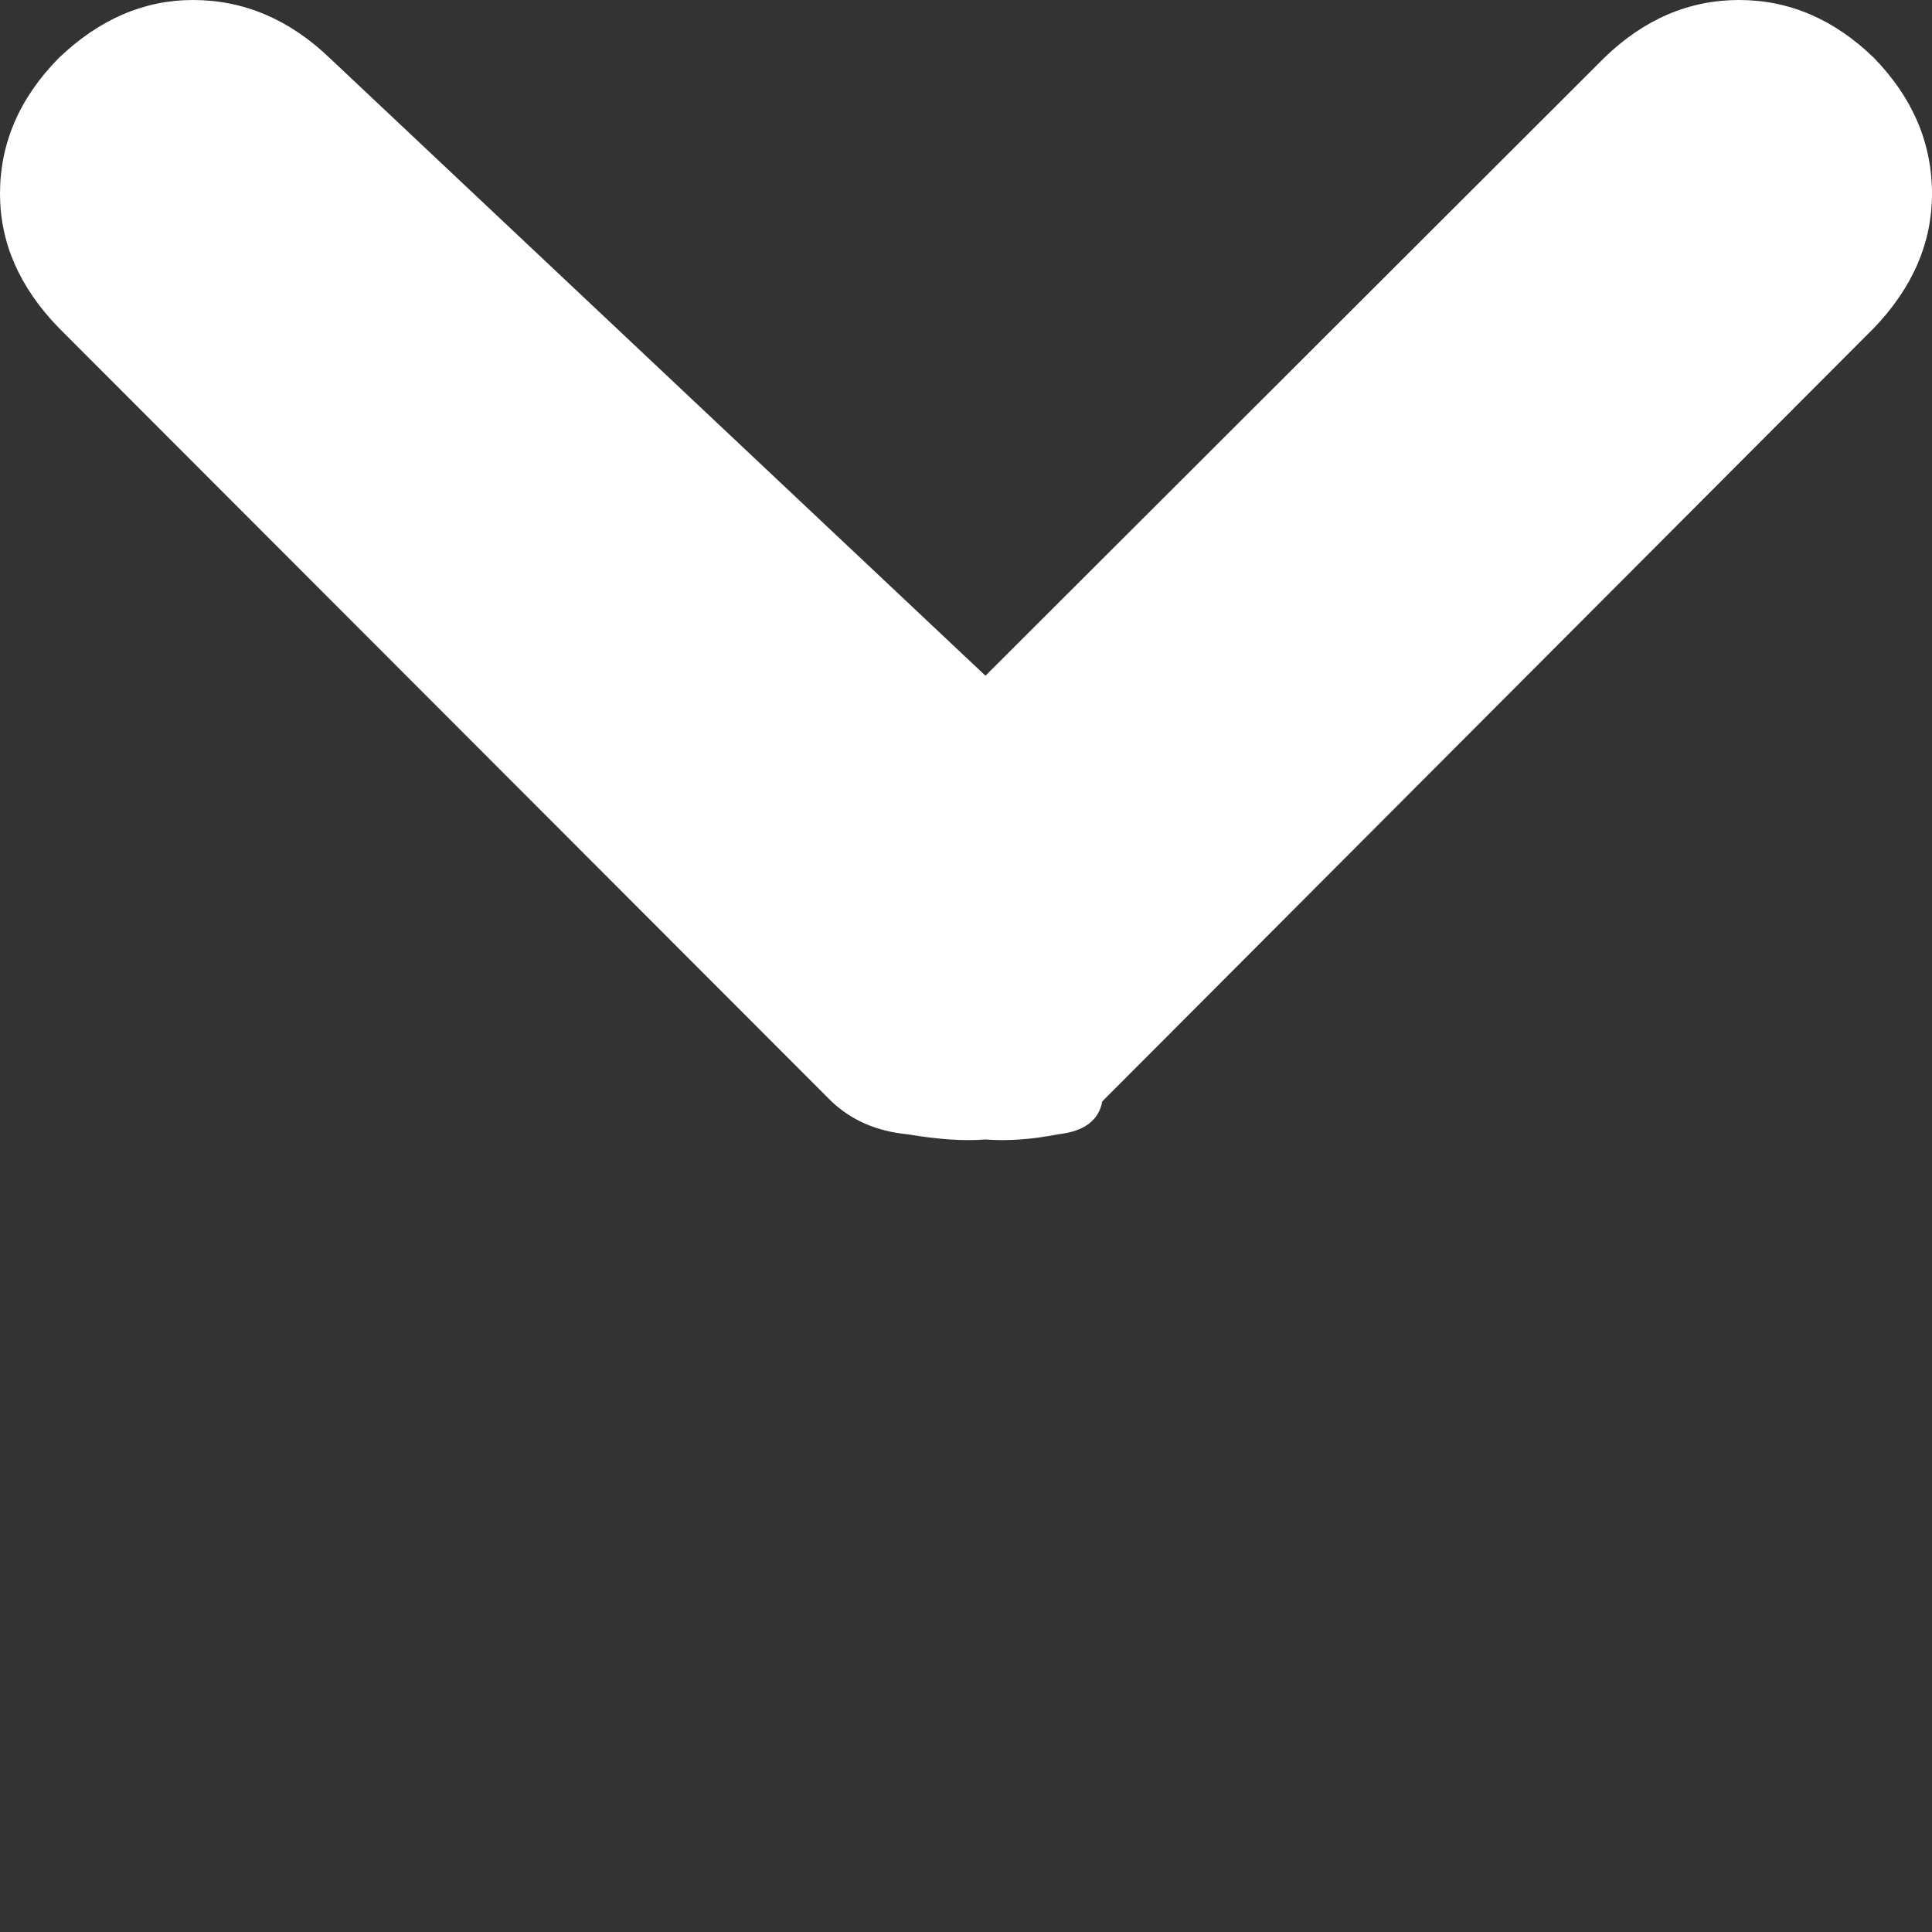 <?xml version="1.0" encoding="utf-8"?><!DOCTYPE svg PUBLIC "-//W3C//DTD SVG 1.1//EN" "http://www.w3.org/Graphics/SVG/1.1/DTD/svg11.dtd"><svg id="down" width="32" height="32" style="width:32px;height:32px;" version="1.1" xmlns="http://www.w3.org/2000/svg" viewBox="0 0 2048 2048" enable-background="new 0 0 2048 2048" xml:space="preserve"><rect x="0" y="0" width="2048" height="2048" fill="#333333" stroke="none"/><path fill="#ffffff" d="M1044.64 1207.89 q34.85 2.75 77.04 -5.5 q41.27 -4.59 46.77 -34.86 l818.1 -819.93 q61.45 -64.2 61.45 -142.16 q0 -80.71 -61.45 -143.99 q-63.28 -61.45 -143.08 -61.45 q-79.79 0 -143.07 61.45 l-655.76 654.85 l-695.21 -654.85 q-64.2 -61.45 -144.91 -61.45 q-77.95 0 -142.15 61.45 q-62.37 63.28 -62.37 143.99 q0 77.96 62.37 142.16 l819.01 819.93 q32.1 30.27 80.71 34.86 q48.61 8.25 82.55 5.5 Z"/></svg>
